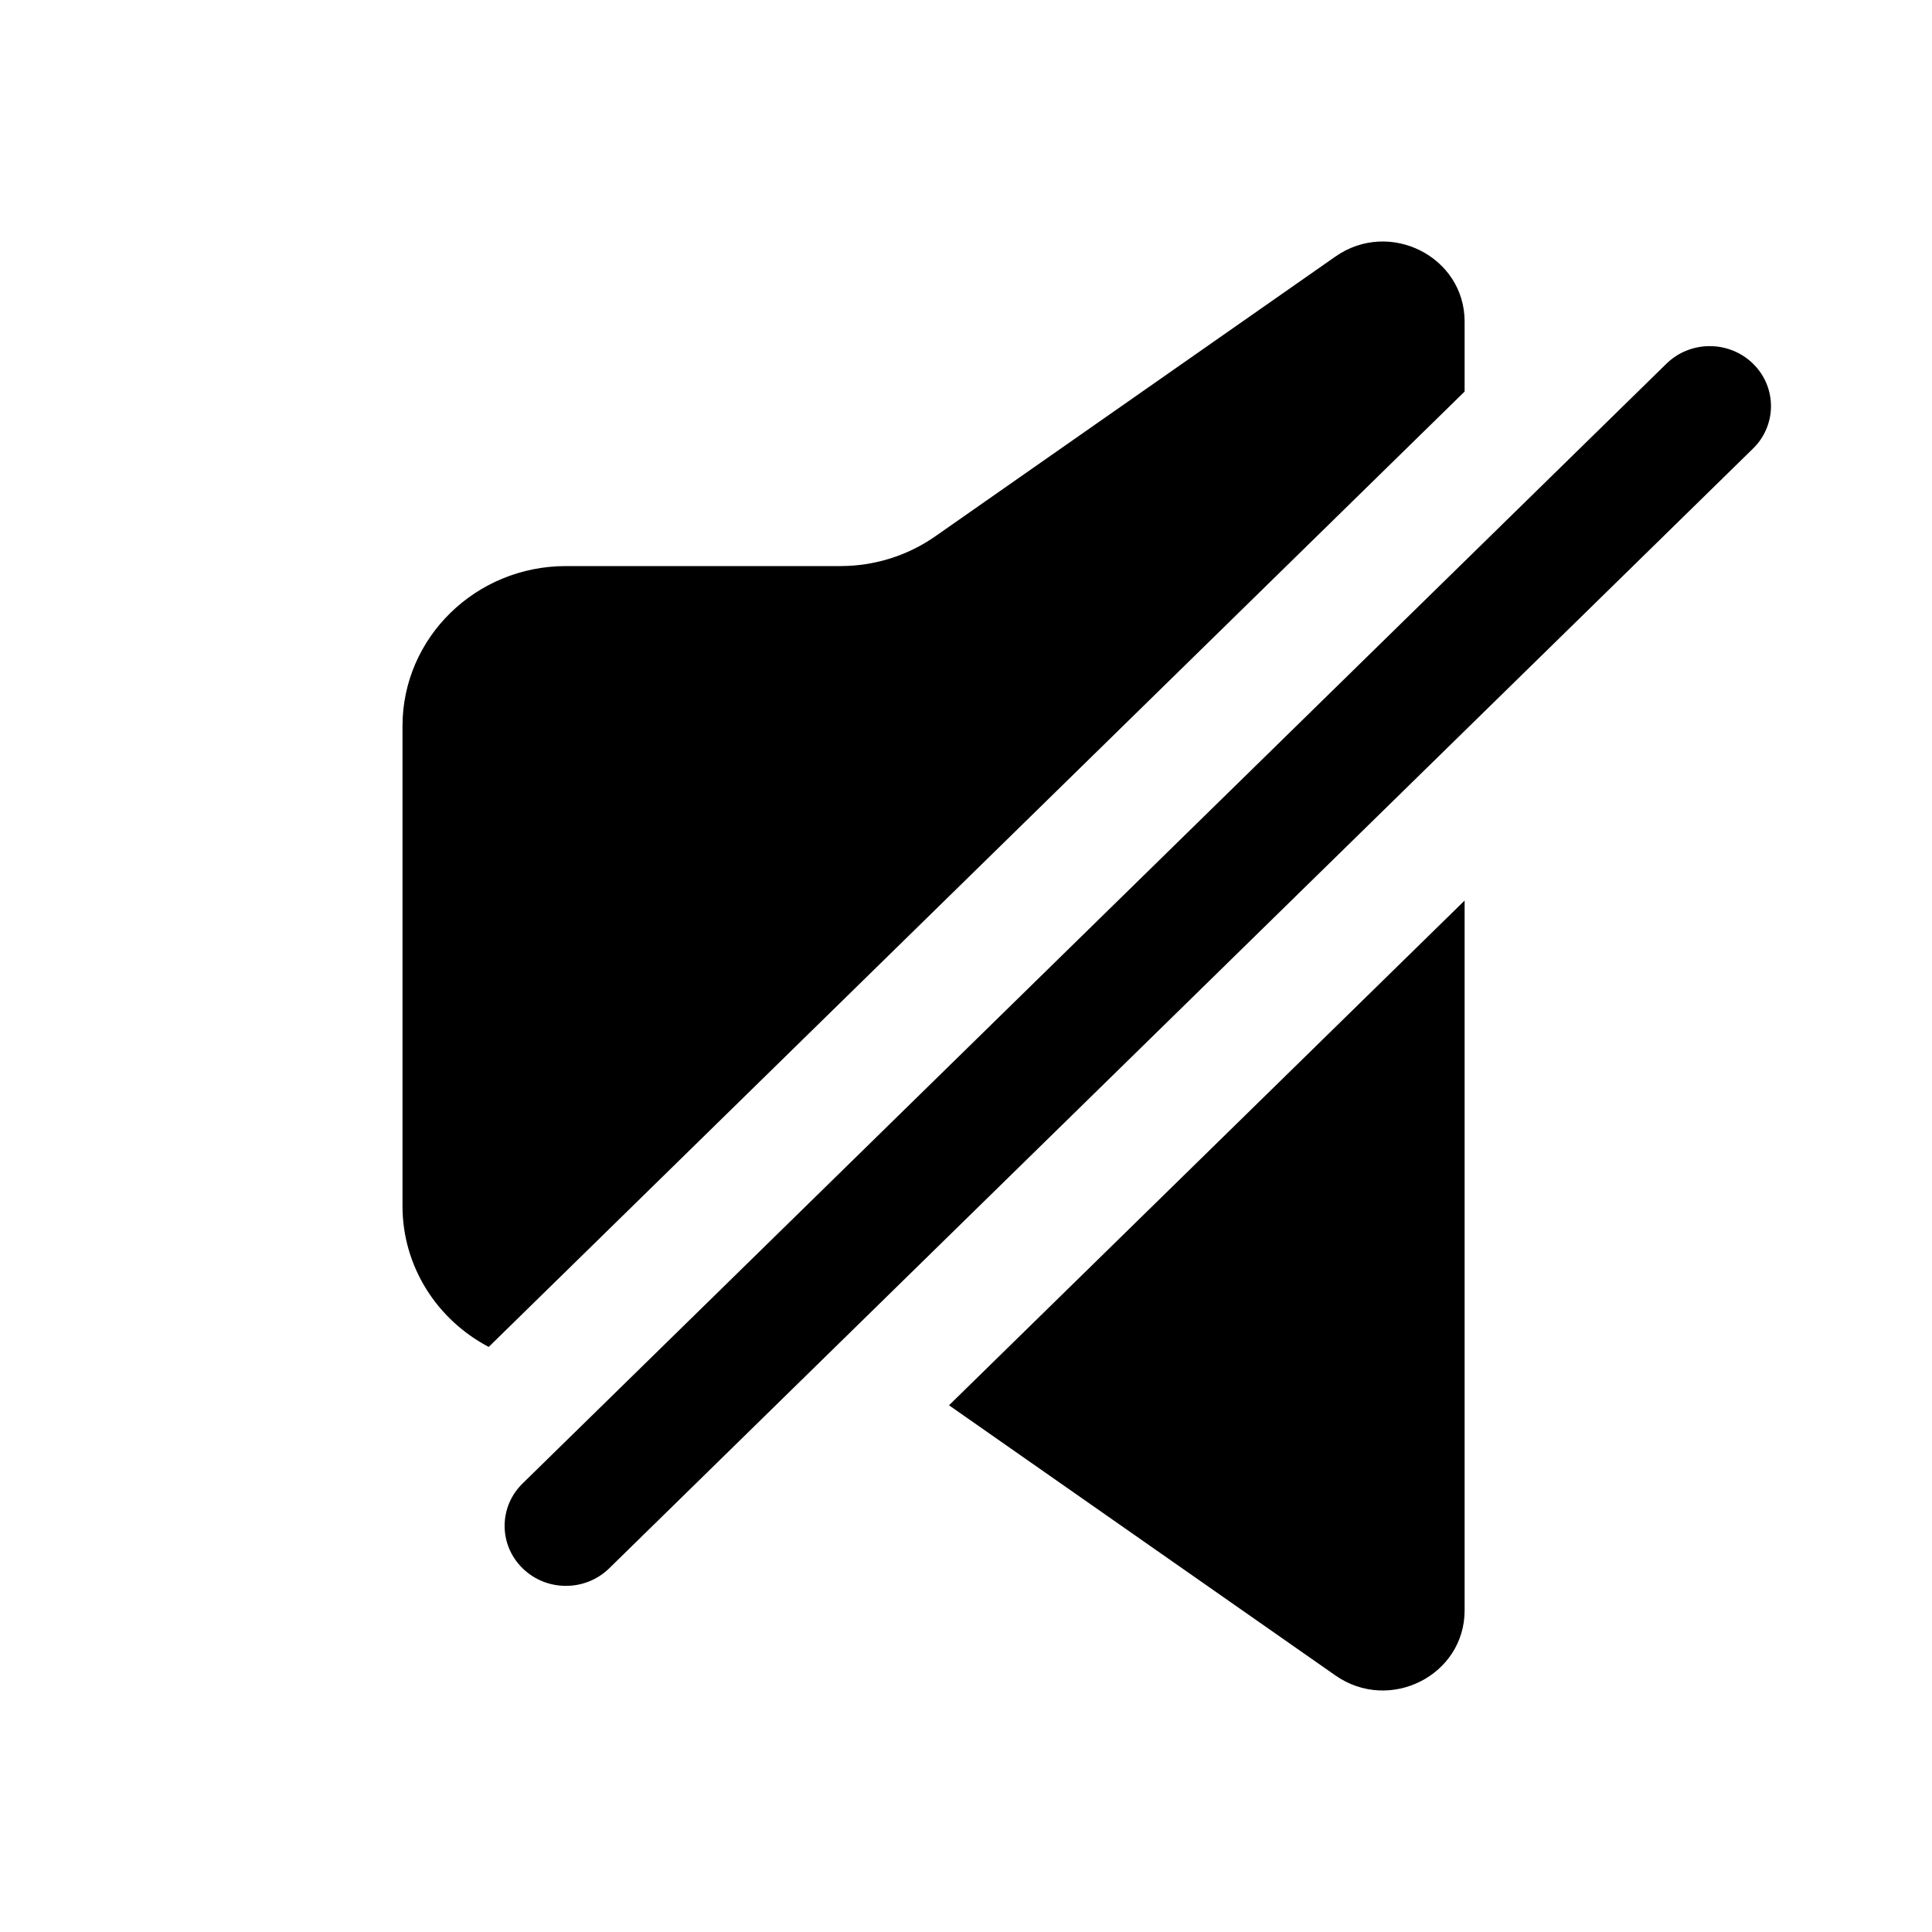 <svg viewBox="0 0 24 24" fill="none" xmlns="http://www.w3.org/2000/svg">
<path d="M21.777 4.518C22.074 4.809 22.074 5.281 21.777 5.572L7.568 19.482C7.271 19.773 6.789 19.773 6.492 19.482C6.194 19.191 6.194 18.719 6.492 18.428L20.701 4.518C20.998 4.227 21.48 4.227 21.777 4.518Z" fill="black"/>
<path d="M5 9.019V14.981C5 15.738 5.433 16.397 6.071 16.732L18.194 4.864V3.995C18.194 3.187 17.261 2.717 16.589 3.187L11.619 6.662C11.275 6.903 10.862 7.032 10.439 7.032H7.03C5.909 7.032 5 7.922 5 9.019Z" fill="black"/>
<path d="M18.194 20.005C18.194 20.813 17.261 21.283 16.589 20.813L11.789 17.457L18.194 11.187V20.005Z" fill="black"/>
</svg>
